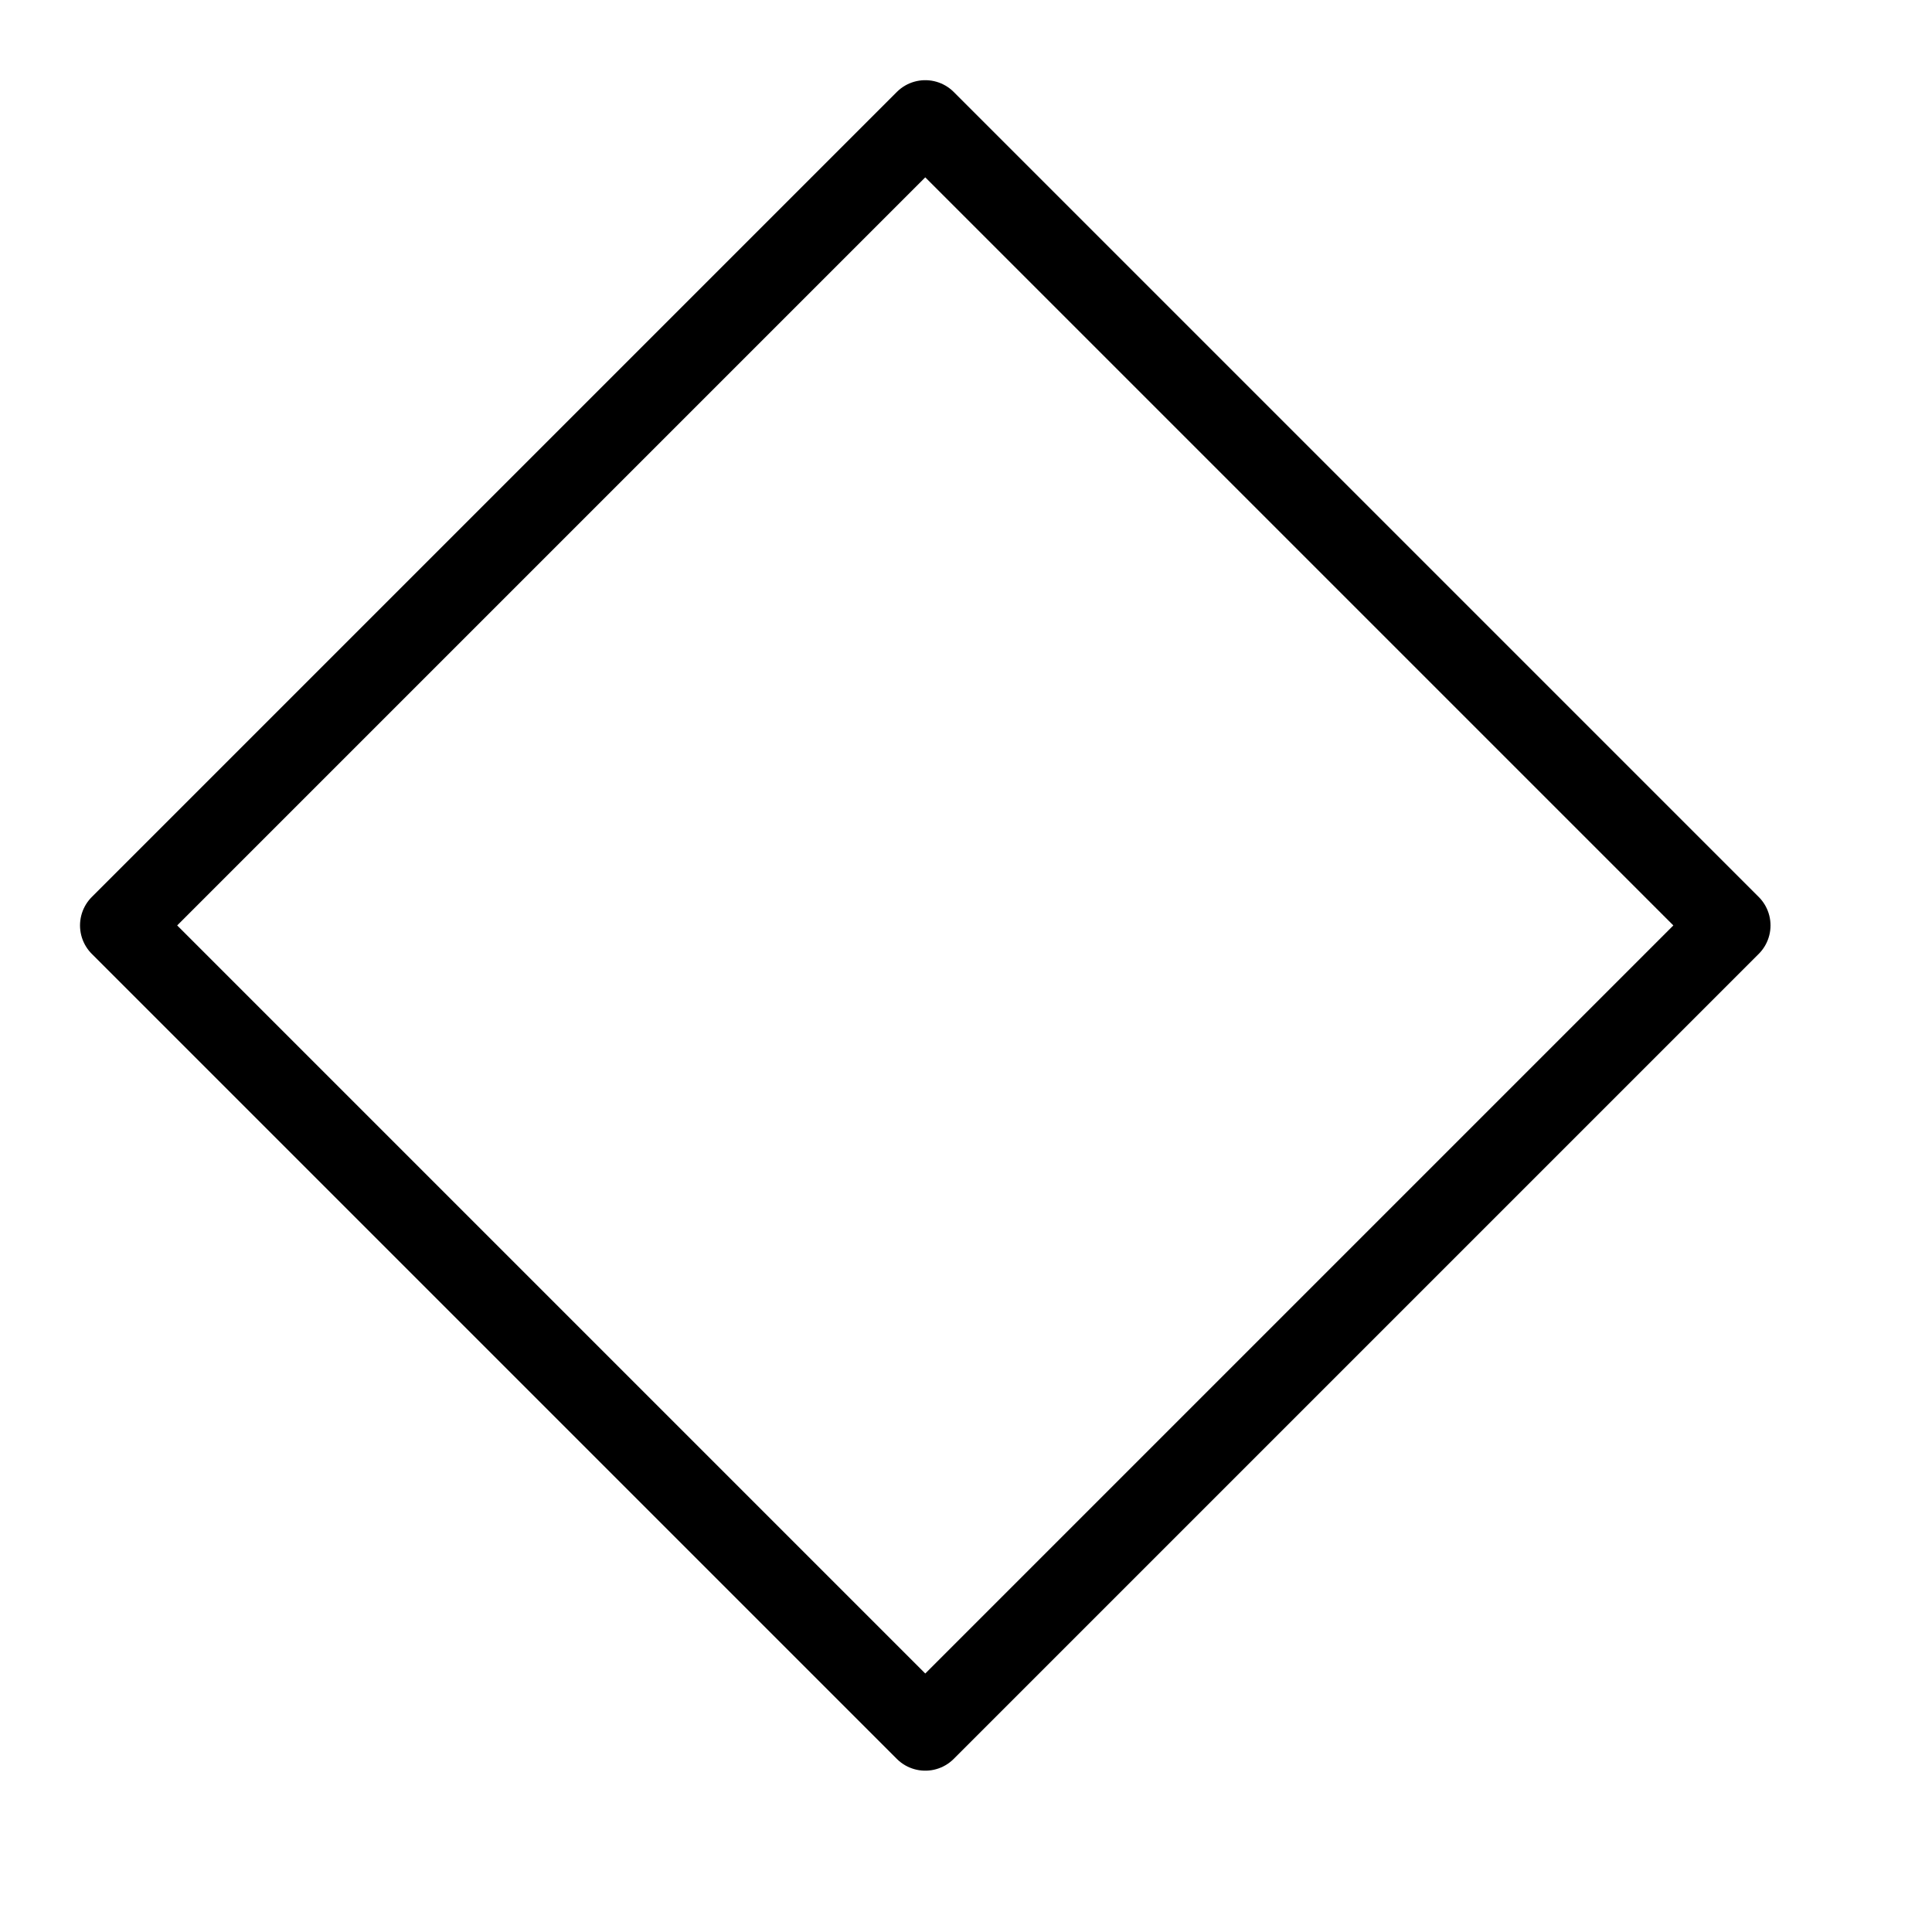 <svg height="24" viewBox="0 0 24 24" width="24" xmlns="http://www.w3.org/2000/svg"><path d="m11.494 21.496-10-10 10-10 10 10z" fill="none" stroke="#000" stroke-linecap="round" stroke-linejoin="round"/></svg>